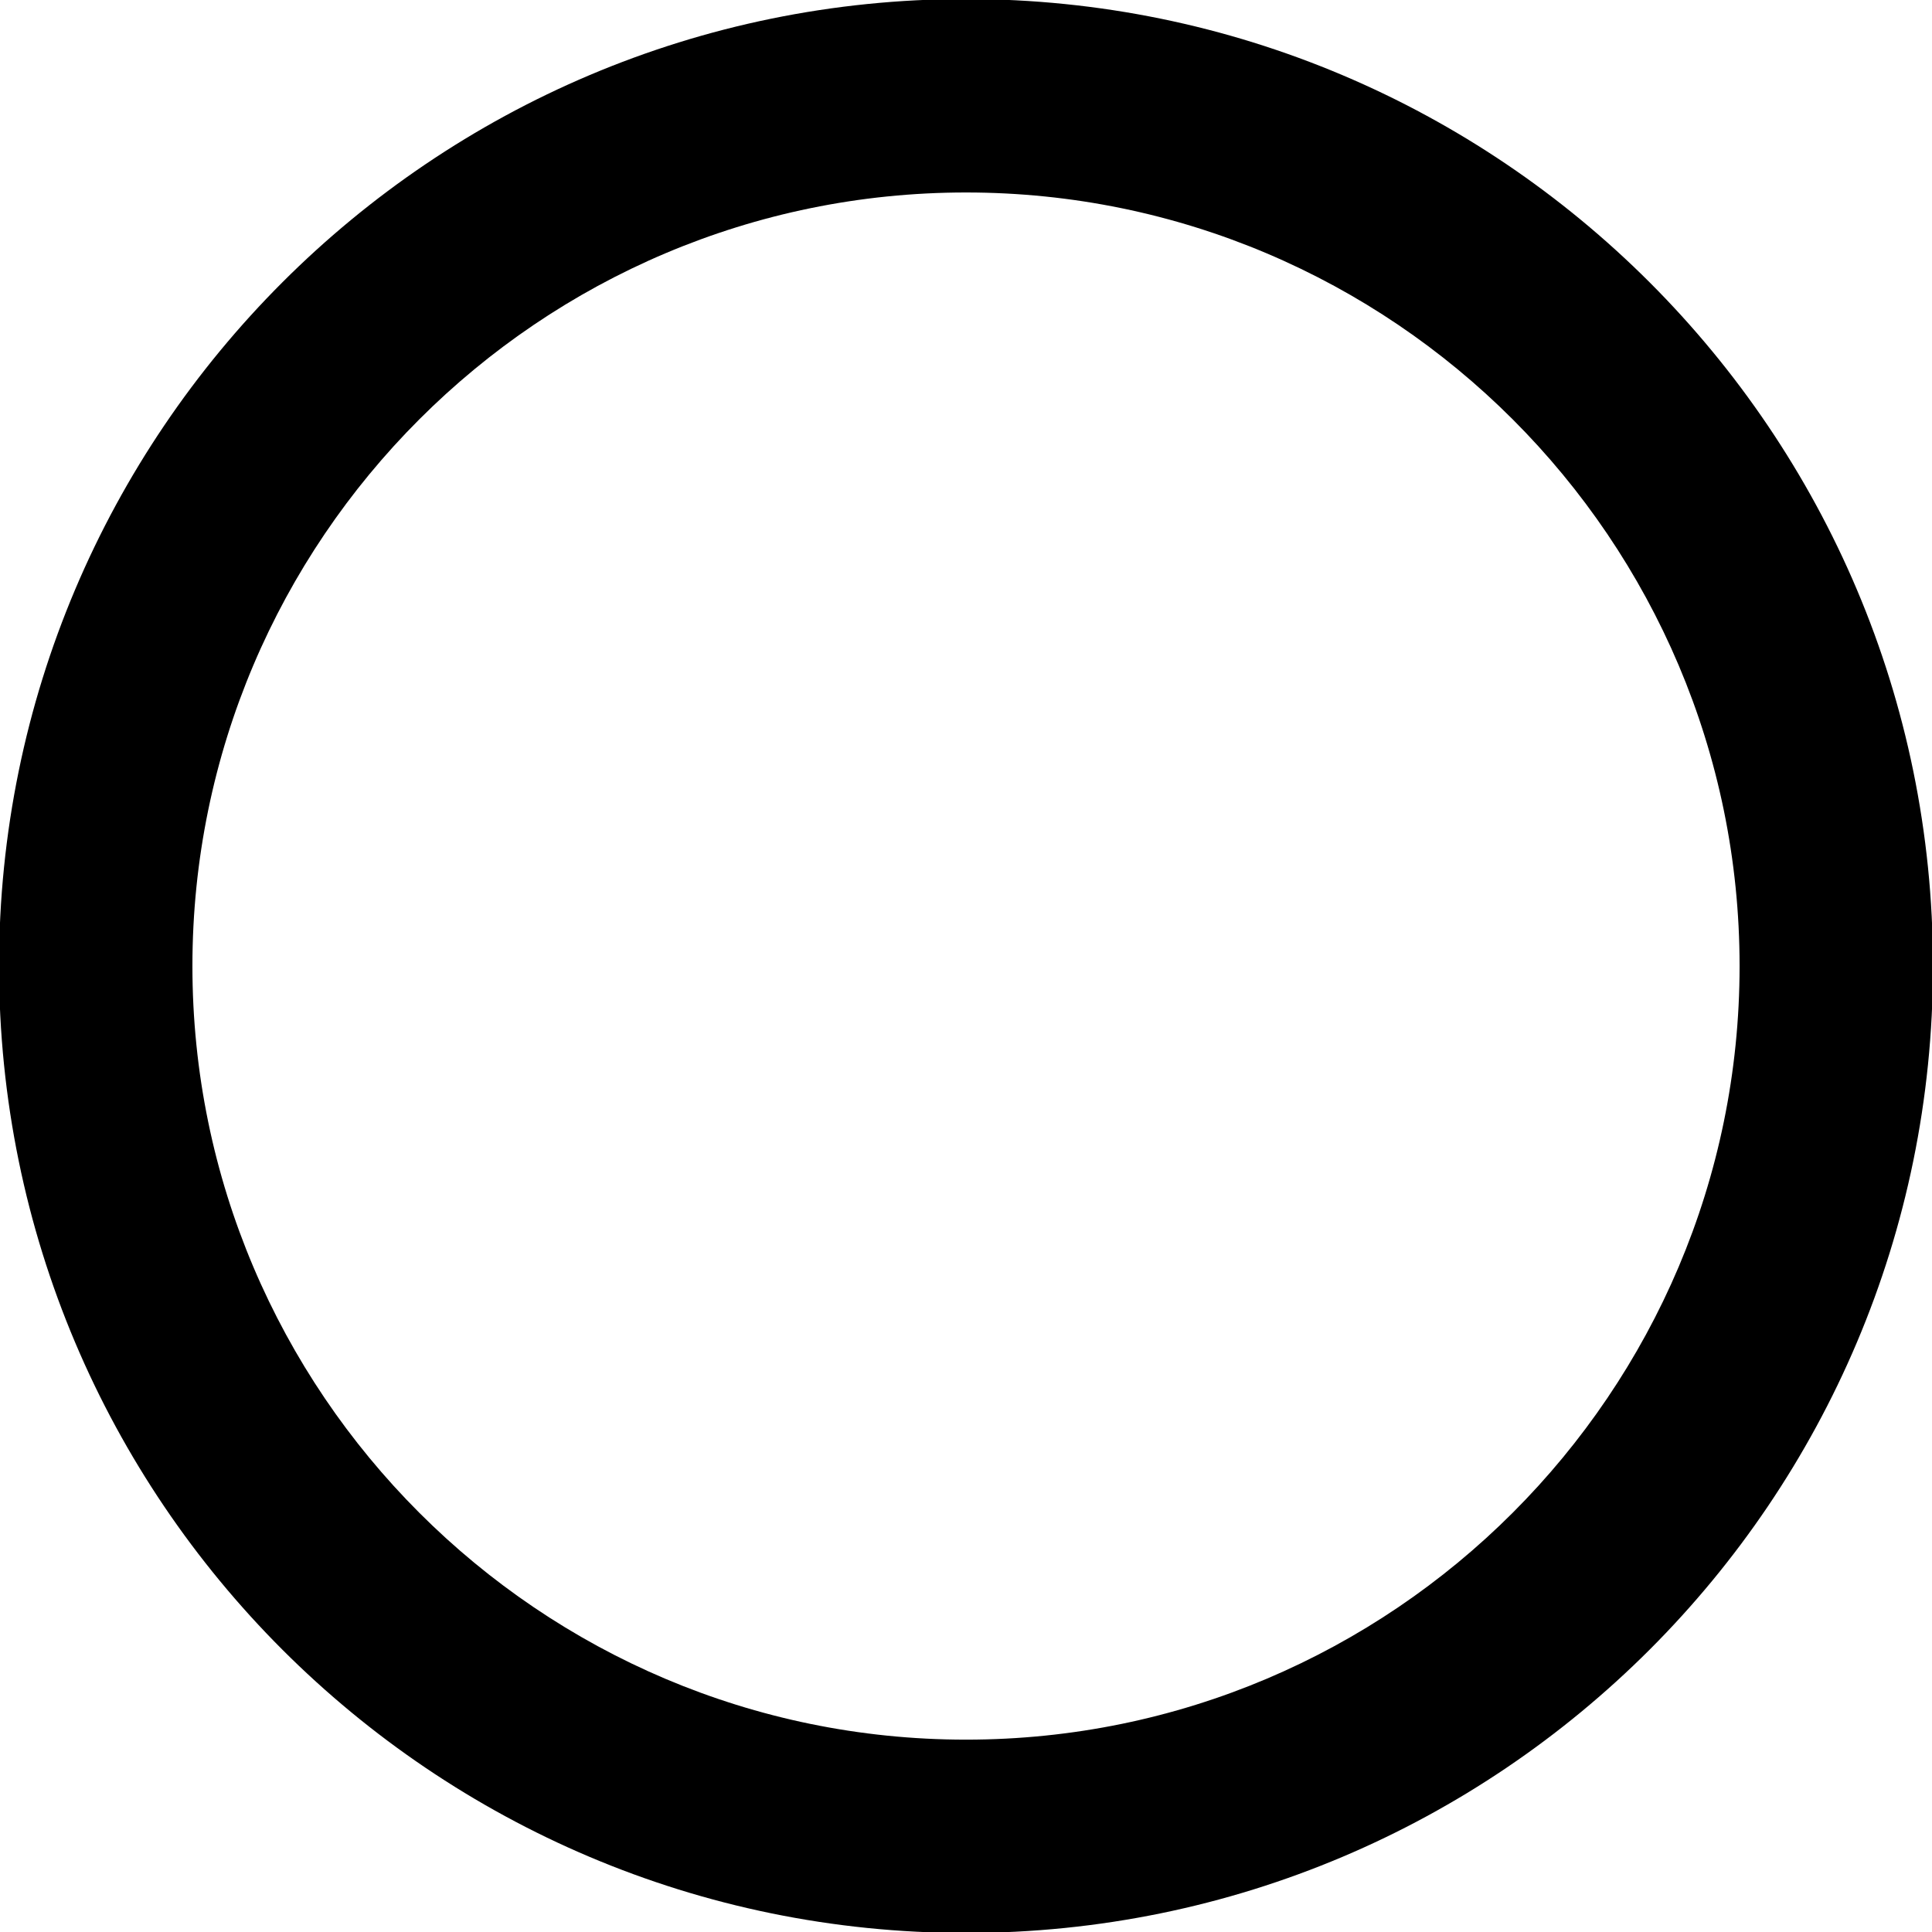 <svg xmlns="http://www.w3.org/2000/svg" viewBox="0 0 32 32"><path d="M16 3.188c7.063 0 12.813 5.75 12.813 12.813S23.063 28.814 16 28.814 3.187 23.064 3.187 16.001 8.937 3.188 16 3.188zm0-3.204C7.159-.016-.016 7.159-.016 16S7.159 32.016 16 32.016 32.016 24.841 32.016 16 24.841-.016 16-.016z"/></svg>